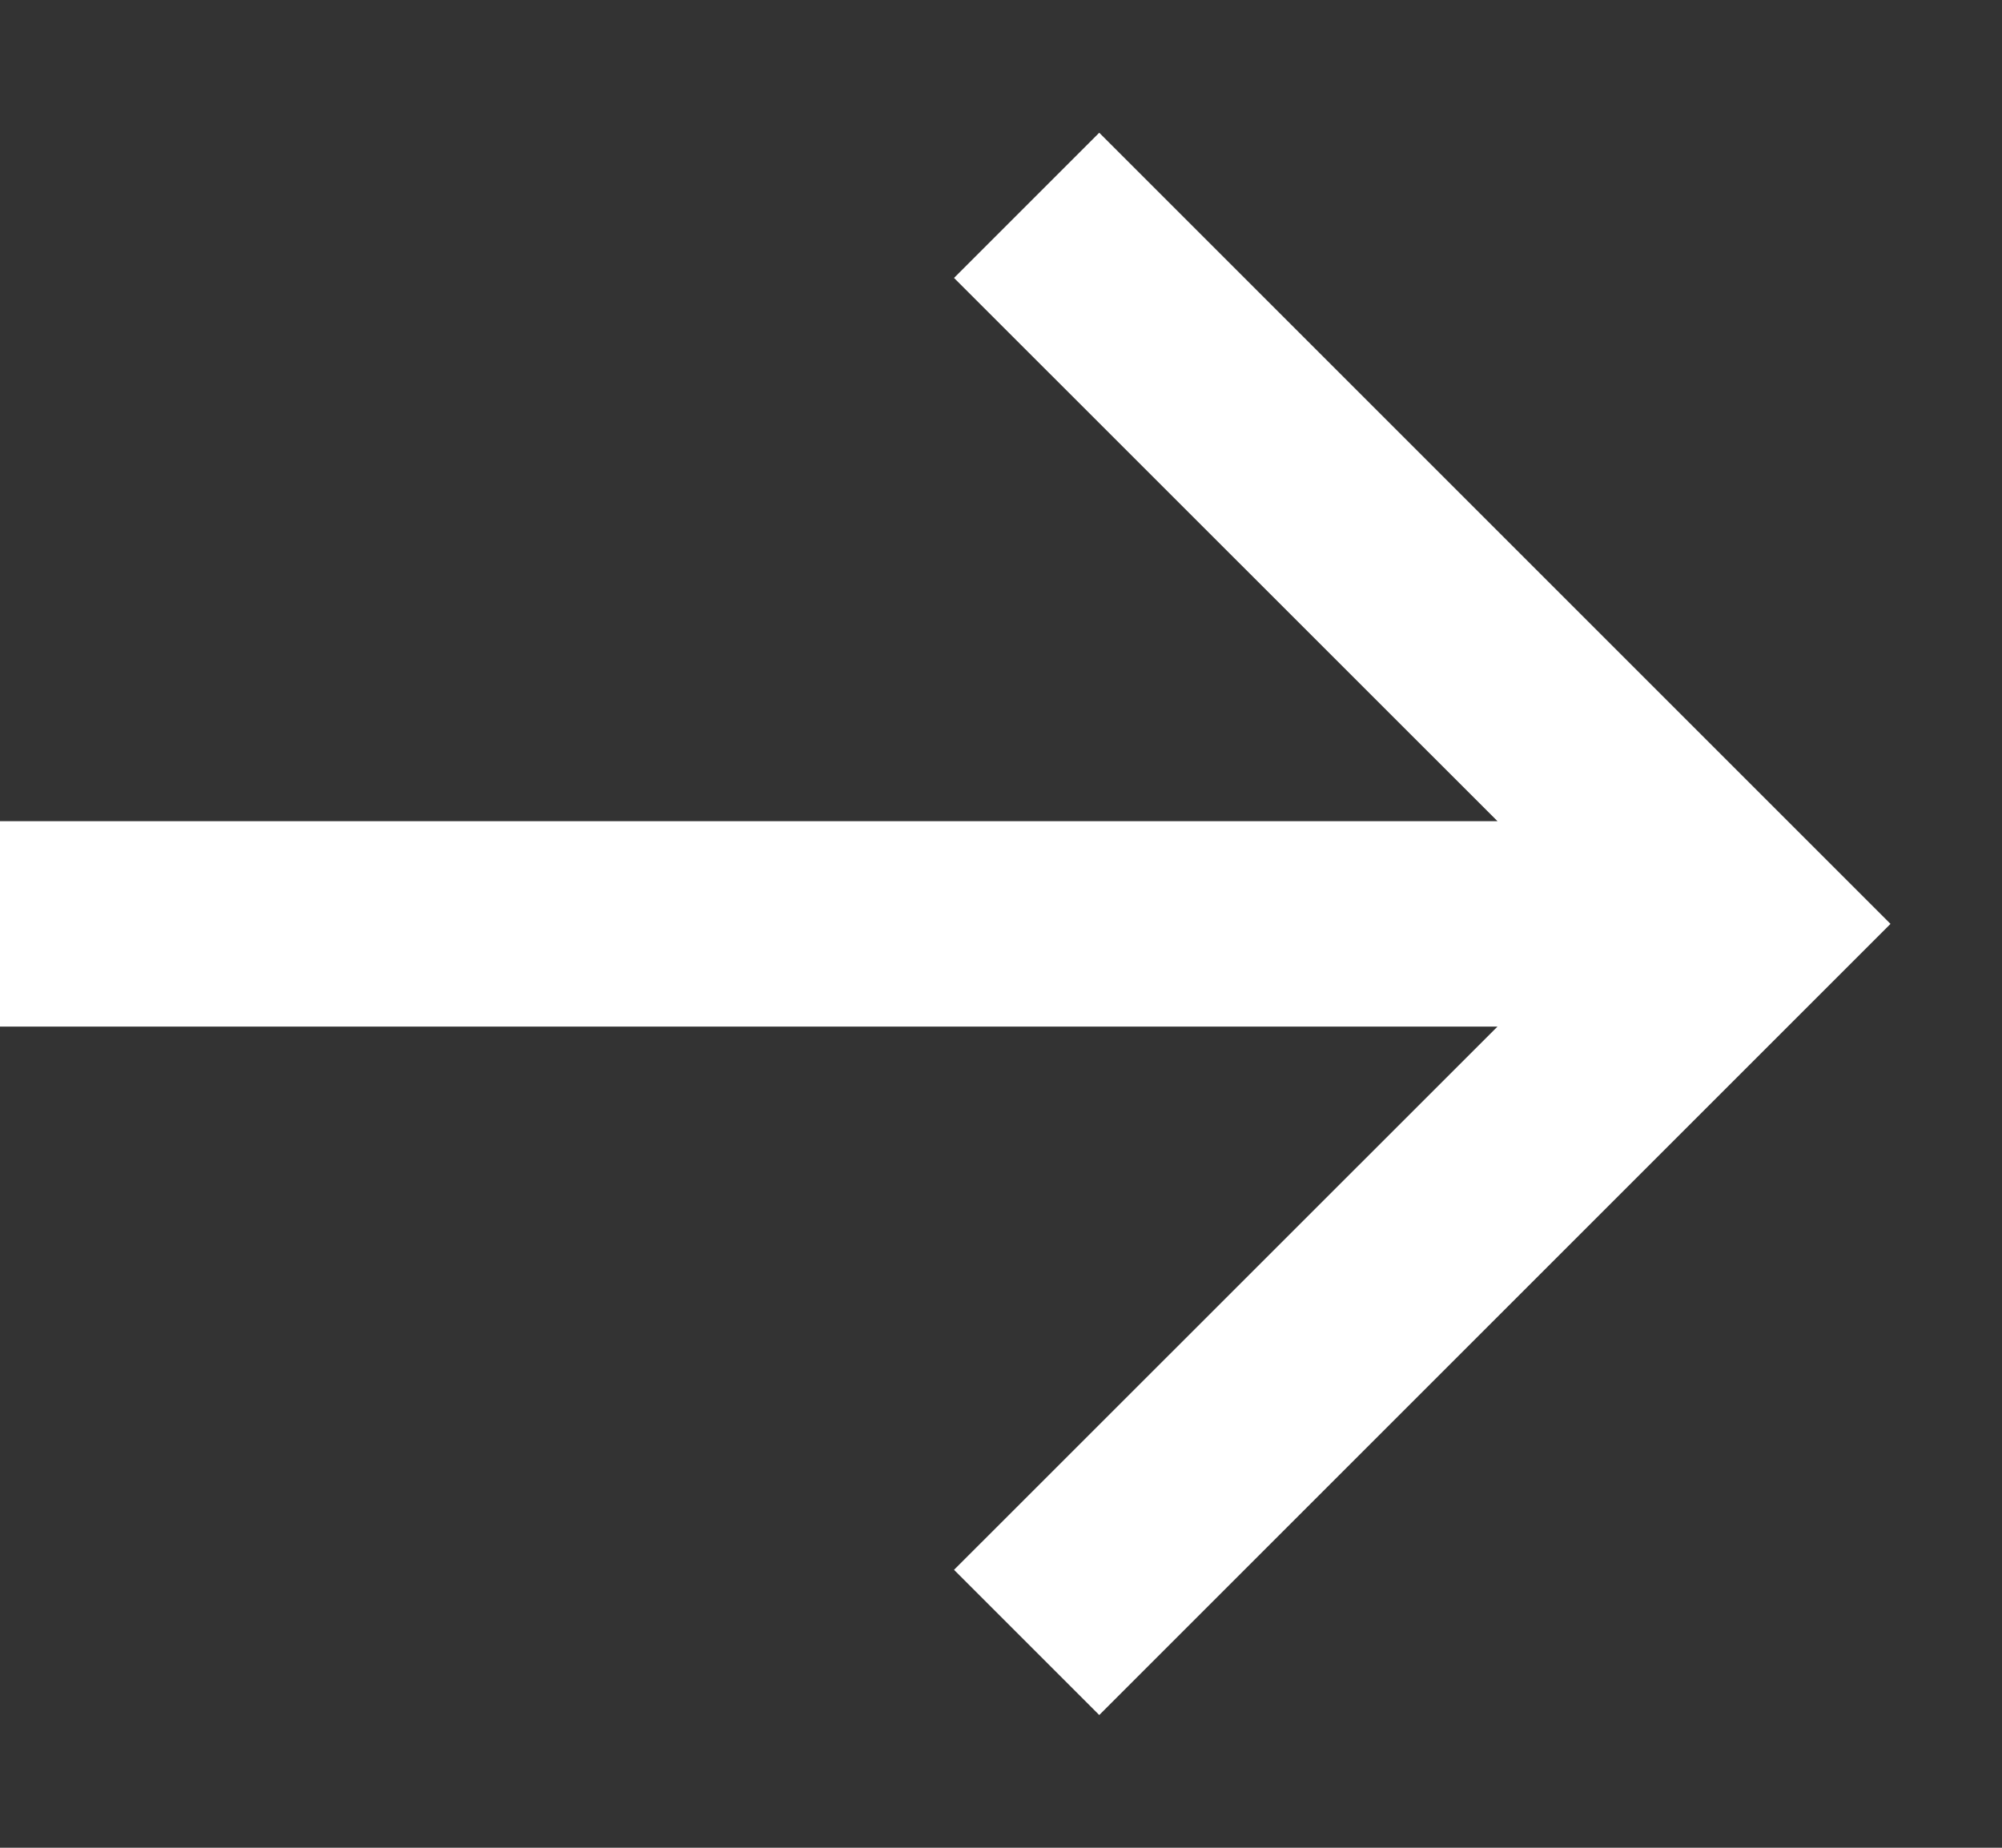 <svg width="13" height="12" viewBox="0 0 13 12" fill="none" xmlns="http://www.w3.org/2000/svg">
<rect x="0" y="0" width="13" height="12" fill="#333333" stroke="none"/>
<path d="M-0 6.667H9.724L6.195 10.195L7.138 11.138L12.276 6L7.138 0.862L6.195 1.805L9.724 5.333H-0V6.667Z" fill="white"/>
</svg>
